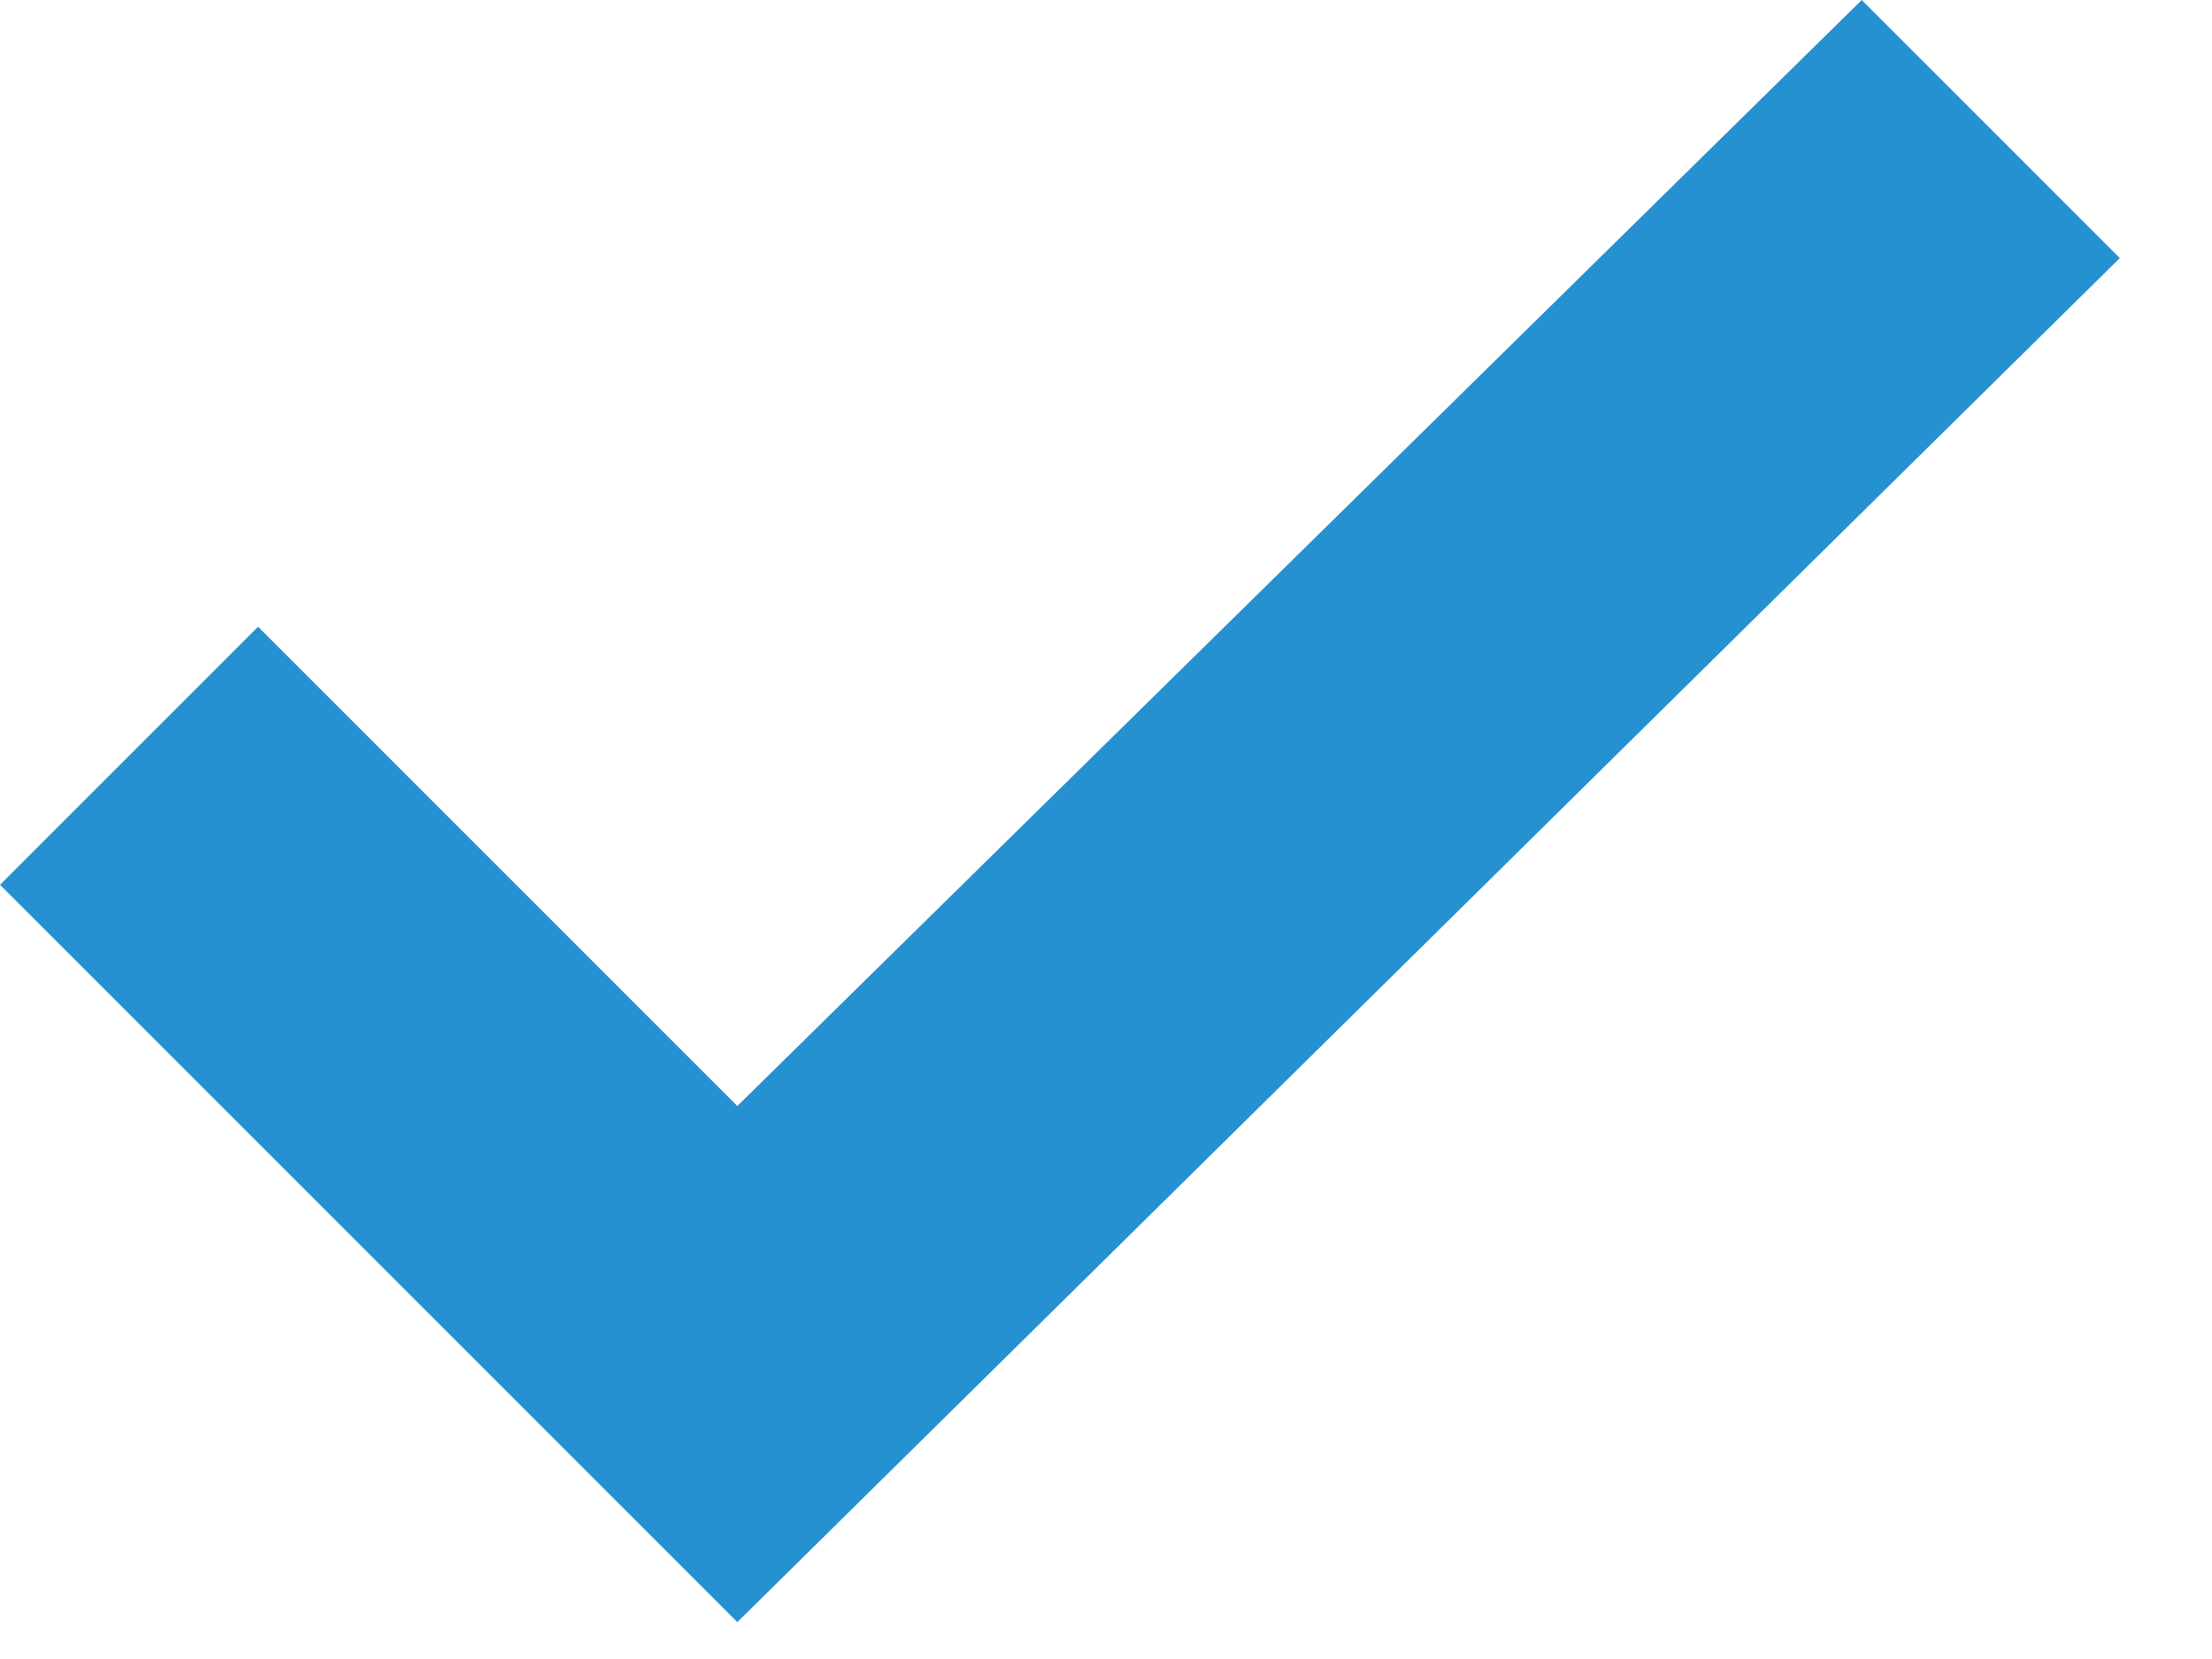<?xml version="1.0" encoding="UTF-8"?>
<svg width="12px" height="9px" viewBox="0 0 12 9" version="1.1" xmlns="http://www.w3.org/2000/svg" xmlns:xlink="http://www.w3.org/1999/xlink">
    <!-- Generator: Sketch 52.2 (67145) - http://www.bohemiancoding.com/sketch -->
    <title>Shape</title>
    <desc>Created with Sketch.</desc>
    <g id="Quick-Tour" stroke="none" stroke-width="1" fill="none" fill-rule="evenodd">
        <g id="Quick-tour---notebooks" transform="translate(-495, -343)" fill="#2691D0">
            <g id="Group-2" transform="translate(353, 335)">
                <polygon id="Shape" points="146 14 143.4 11.4 142 12.8 146 16.8 153.5 9.4 152.1 8"></polygon>
            </g>
        </g>
    </g>
</svg>